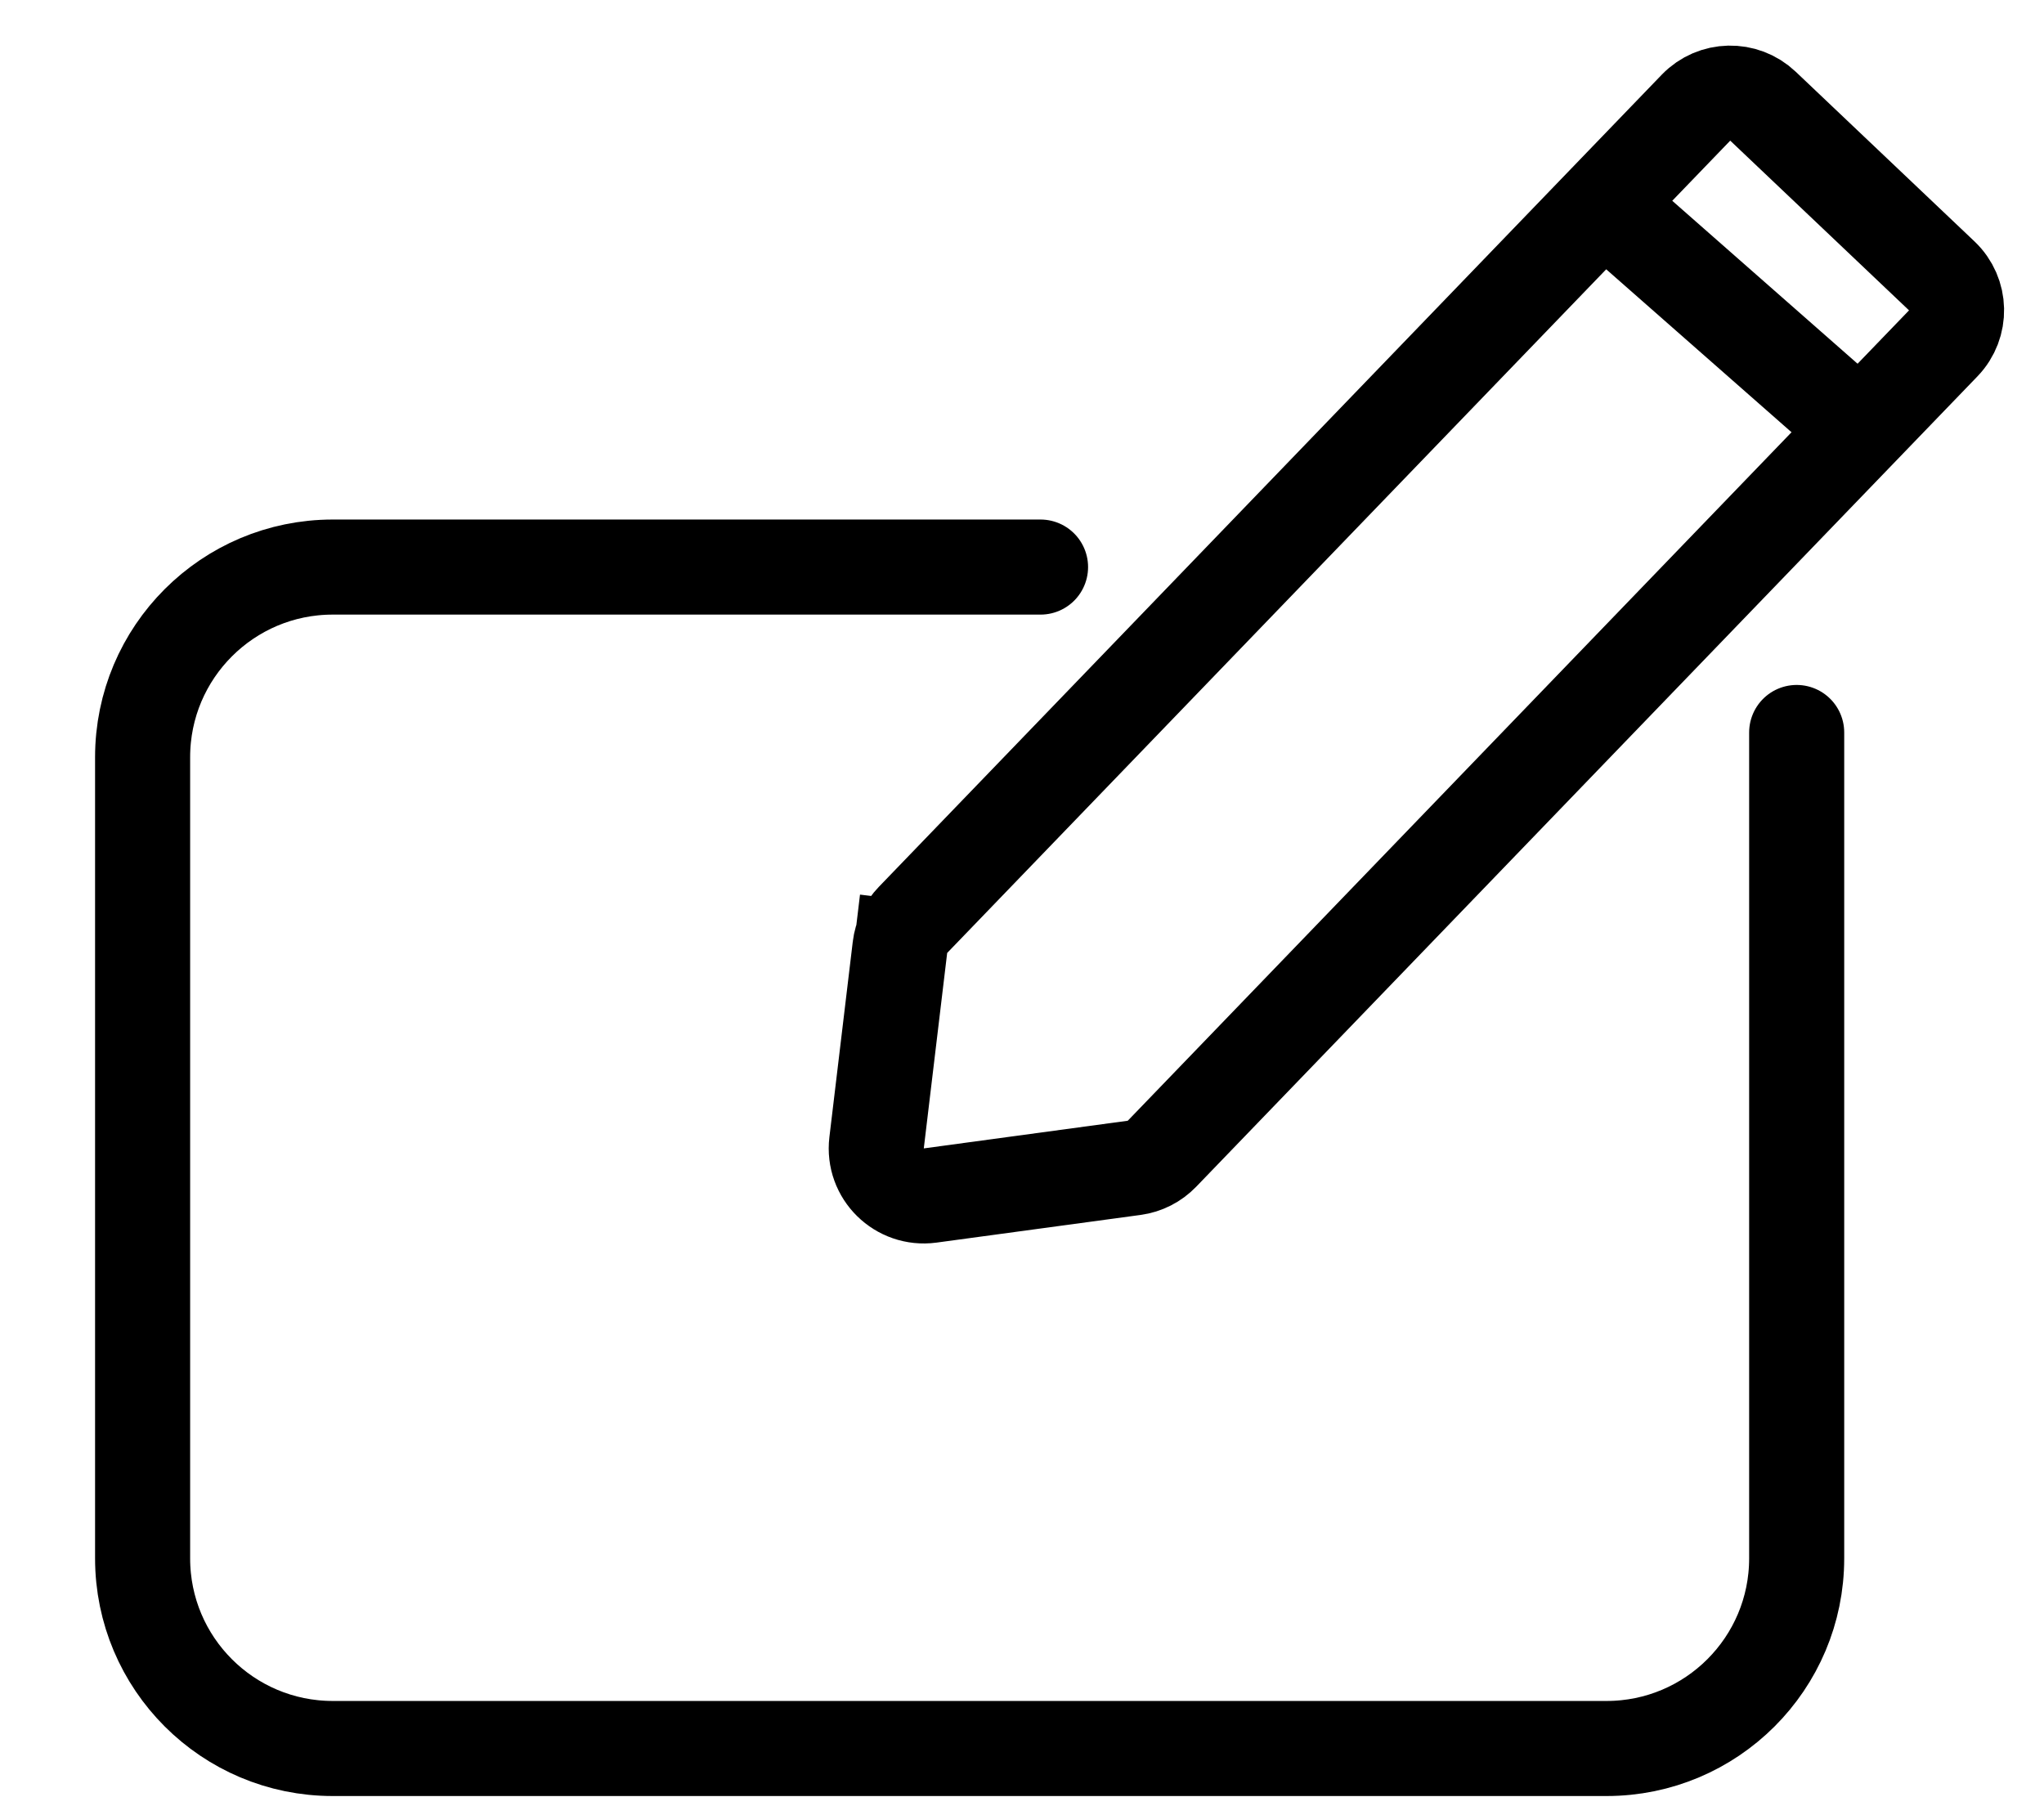 <svg width="43" height="38" viewBox="0 0 43 38" fill="none" xmlns="http://www.w3.org/2000/svg">
<path d="M18.933 19.929C18.959 19.713 19.055 19.511 19.206 19.354L35.679 2.265C36.061 1.87 36.689 1.856 37.088 2.234L40.849 5.804C41.252 6.186 41.266 6.823 40.881 7.223L33.121 15.272L24.445 24.272C24.289 24.434 24.083 24.539 23.86 24.569L19.569 25.151C18.92 25.238 18.364 24.691 18.441 24.041L18.933 19.929L17.973 19.814L18.933 19.929Z" stroke="black" stroke-width="2"/>
<line x1="34.154" y1="4.654" x2="39.392" y2="9.26" stroke="black" stroke-width="2"/>
<path d="M37.797 15.41V32.785C37.797 34.995 36.006 36.785 33.797 36.785H7C4.791 36.785 3 34.995 3 32.785V15.93C3 13.721 4.791 11.93 7 11.93H21.89" stroke="black" stroke-width="2" stroke-linecap="round"/>
</svg>
